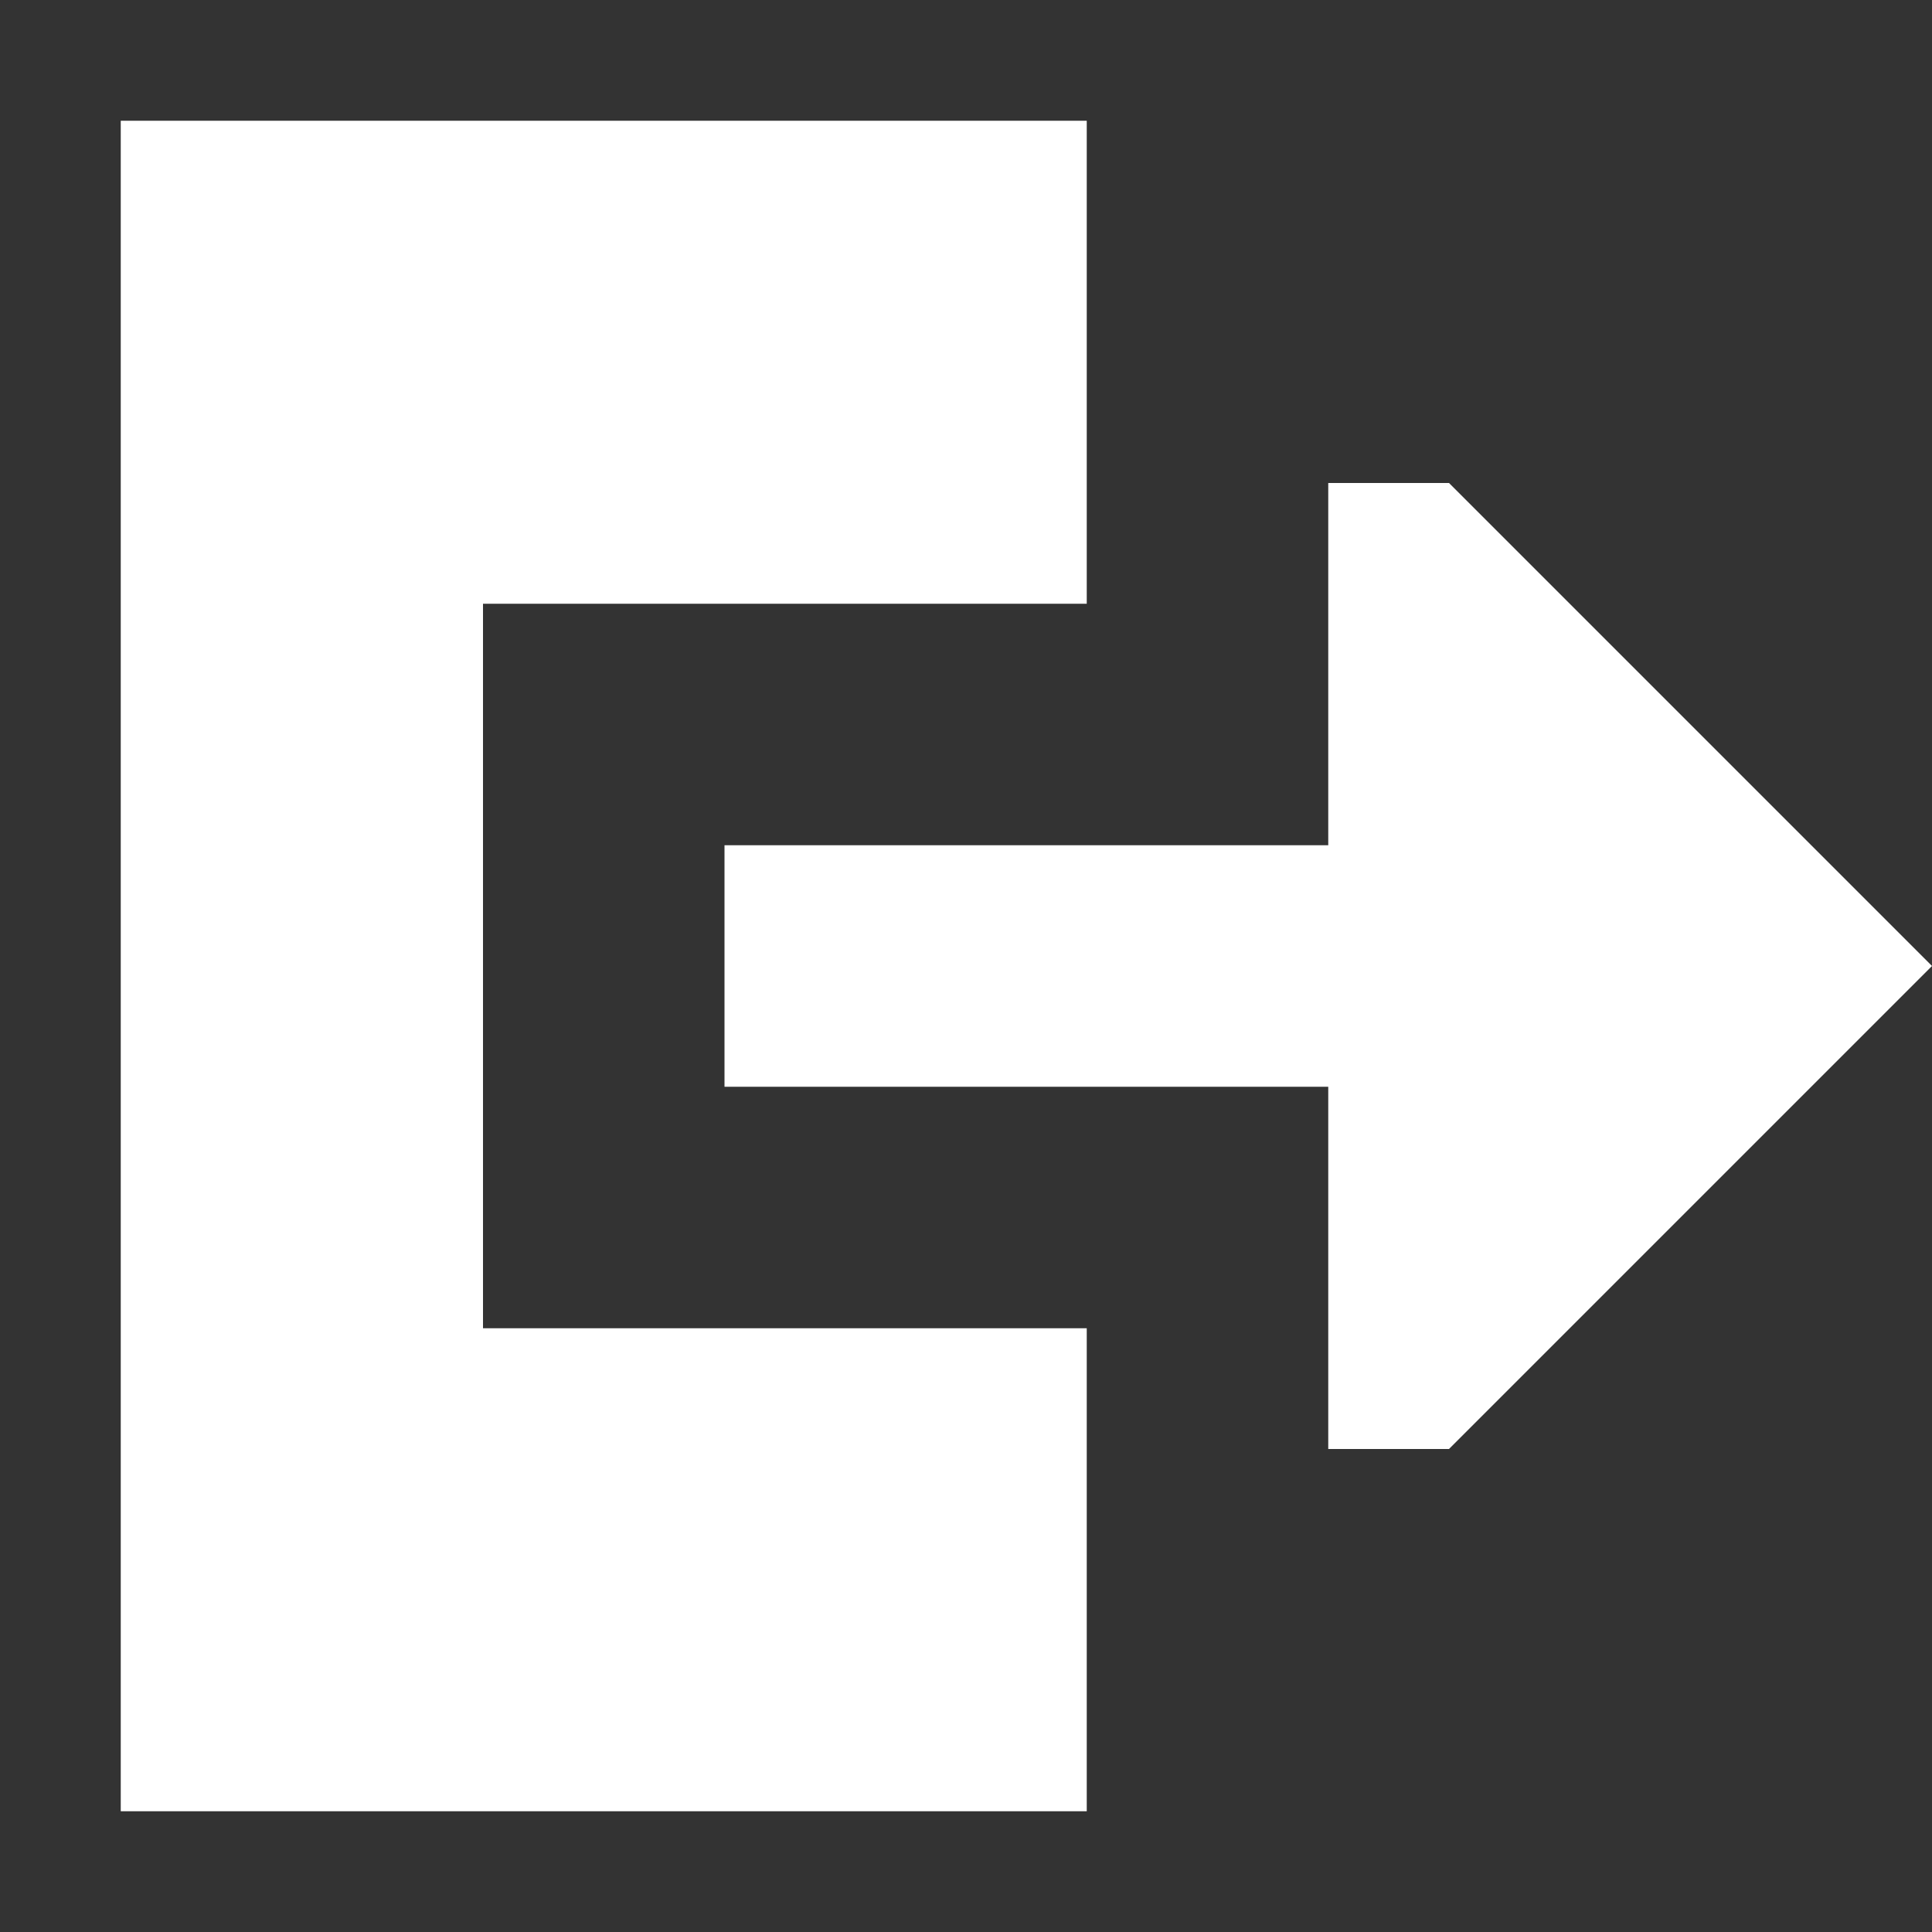 <svg width="16" height="16" viewBox="0 0 16 16" fill="none" xmlns="http://www.w3.org/2000/svg">
<rect x="0" y="0" width="16" height="16" fill="#333333" stroke="none"/>
<path d="M1 1H9V5H4L4 11H9V15H1V1Z" fill="white"/>
<path d="M11 7V4H12L16 8L12 12H11V9H6V7L11 7Z" fill="white"/>
</svg>
